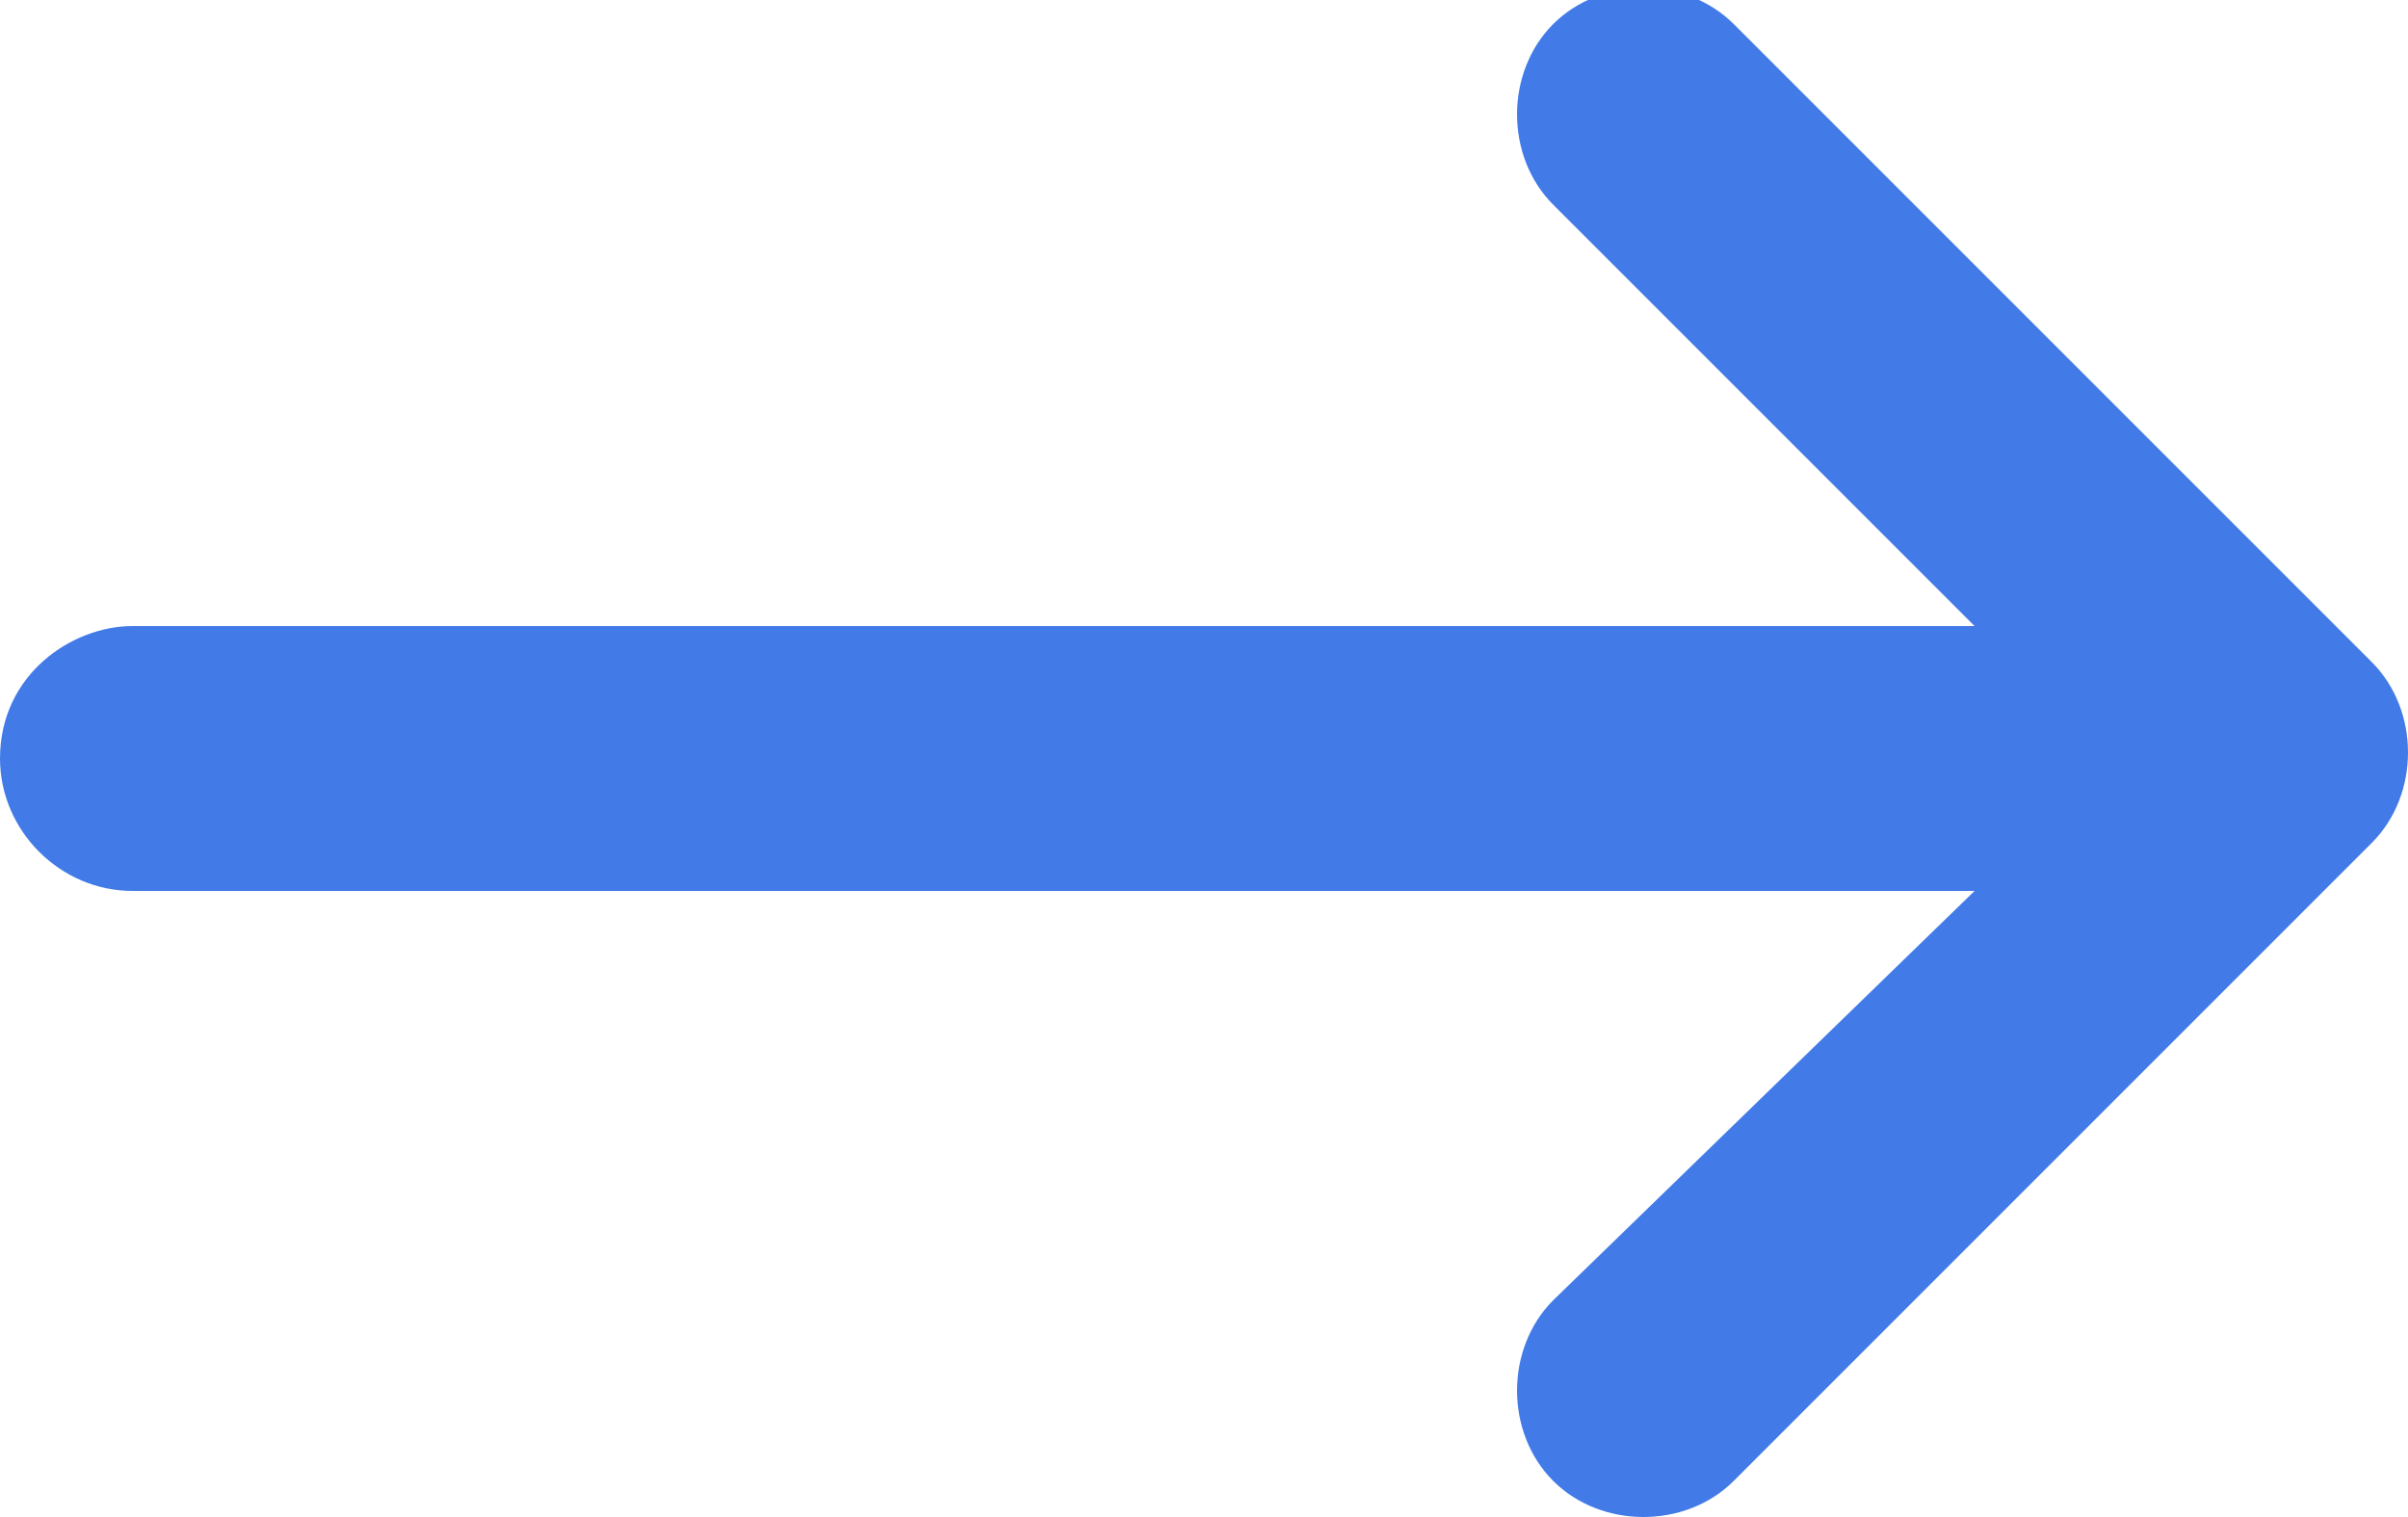 <?xml version="1.0" encoding="utf-8"?>
<!-- Generator: Adobe Illustrator 18.0.0, SVG Export Plug-In . SVG Version: 6.00 Build 0)  -->
<!DOCTYPE svg PUBLIC "-//W3C//DTD SVG 1.1//EN" "http://www.w3.org/Graphics/SVG/1.1/DTD/svg11.dtd">
<svg version="1.1" id="SvgjsSvg1000" xmlns:svgjs="http://svgjs.com/svgjs"
	 xmlns="http://www.w3.org/2000/svg" xmlns:xlink="http://www.w3.org/1999/xlink" x="0px" y="0px" viewBox="0 36.2 20 12.6"
	 enable-background="new 0 36.2 20 12.6" xml:space="preserve">
<path id="SvgjsPath1007" fill="#427BE7" d="M16.4,43.6L12.9,47c-0.4,0.4-0.4,1.1,0,1.5c0.4,0.4,1.1,0.4,1.5,0l5.3-5.3
	c0.4-0.4,0.4-1.1,0-1.5l-5.3-5.3c-0.4-0.4-1.1-0.4-1.5,0c-0.4,0.4-0.4,1.1,0,1.5l3.5,3.5H1.1c-0.5,0-1.1,0.4-1.1,1.1
	c0,0.6,0.5,1.1,1.1,1.1H16.4z"/>
</svg>
